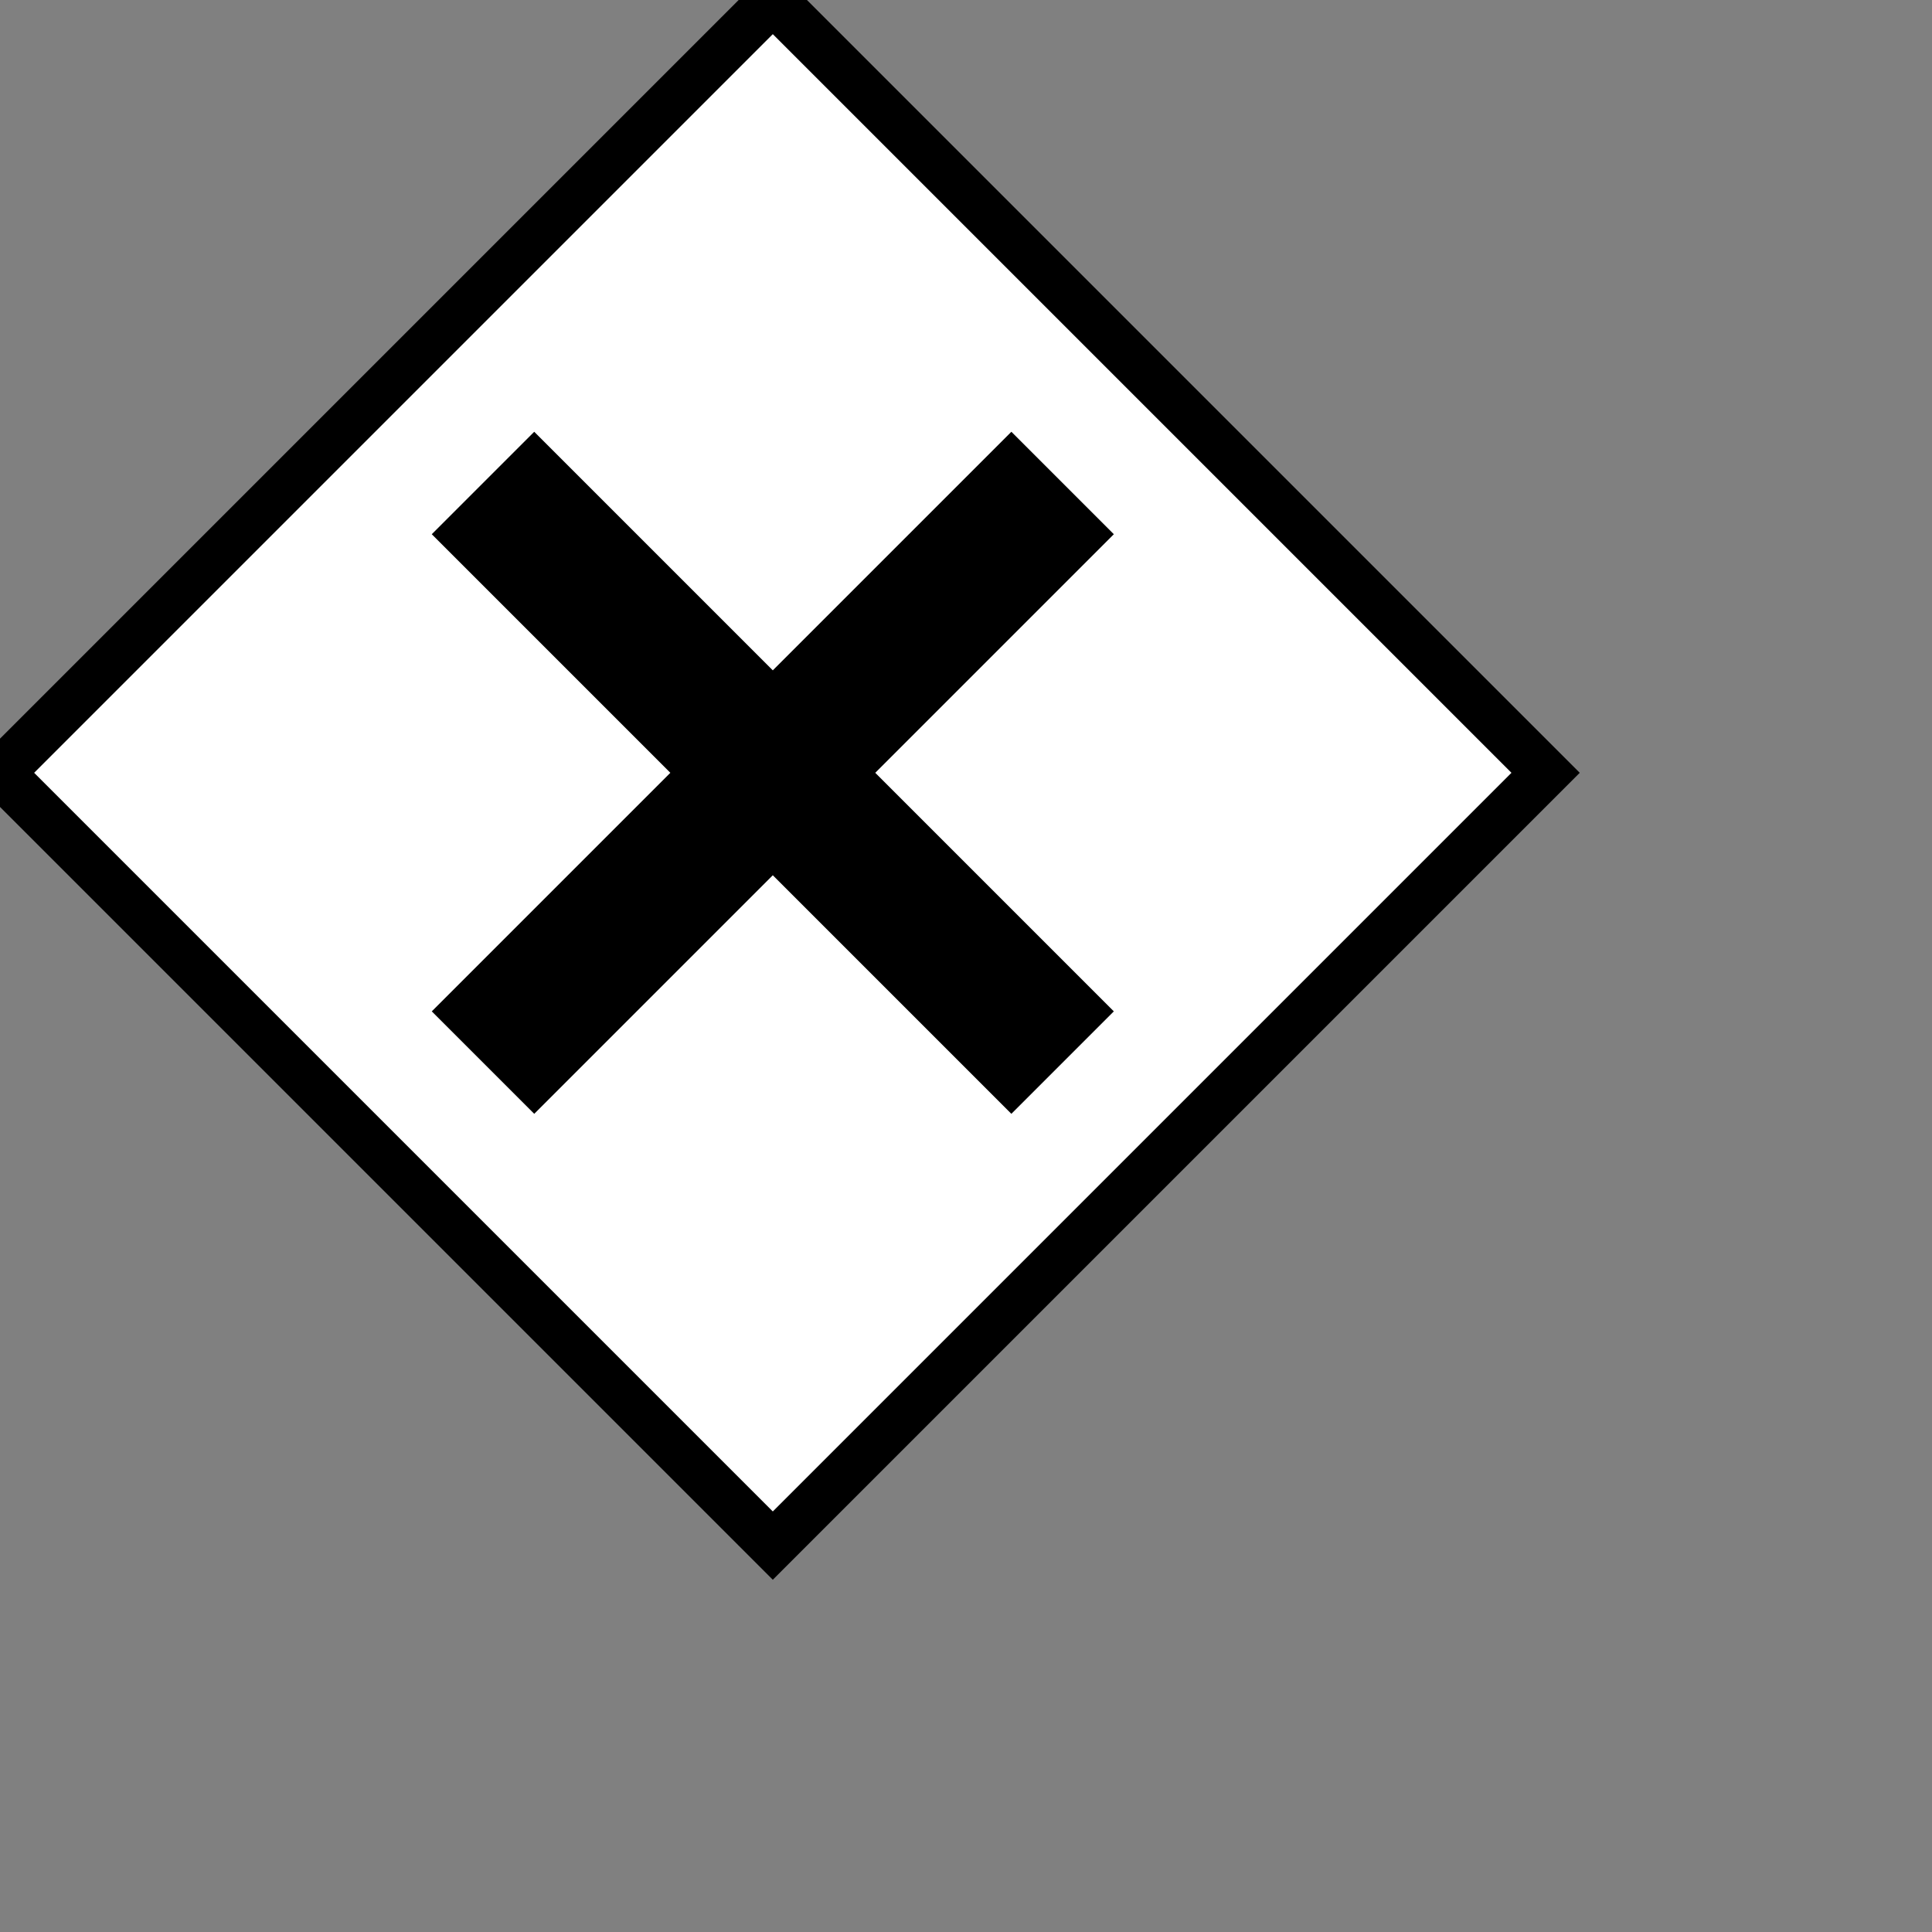 <?xml version="1.0" encoding="UTF-8" standalone="no"?>
<svg
   xmlns="http://www.w3.org/2000/svg"
   xmlns:oryx="http://www.b3mn.org/oryx"
   width="40"
   height="40"
   version="1.0">
  <rect width="100%" height="100%" fill="#808080" stroke="none"/>
  <defs></defs>
  <g pointer-events="fill">
    <path fill="white" stroke-width="1" stroke="black" d="M 0,16 L 16,0 L 32,16 L 16,32 L 0,16" />
    <path oryx:anchors="left" fill="white" stroke-width="3" stroke="black" d="M 10,10 l 12,12 M 10,22 l 12,-12" />
  </g>
</svg>
